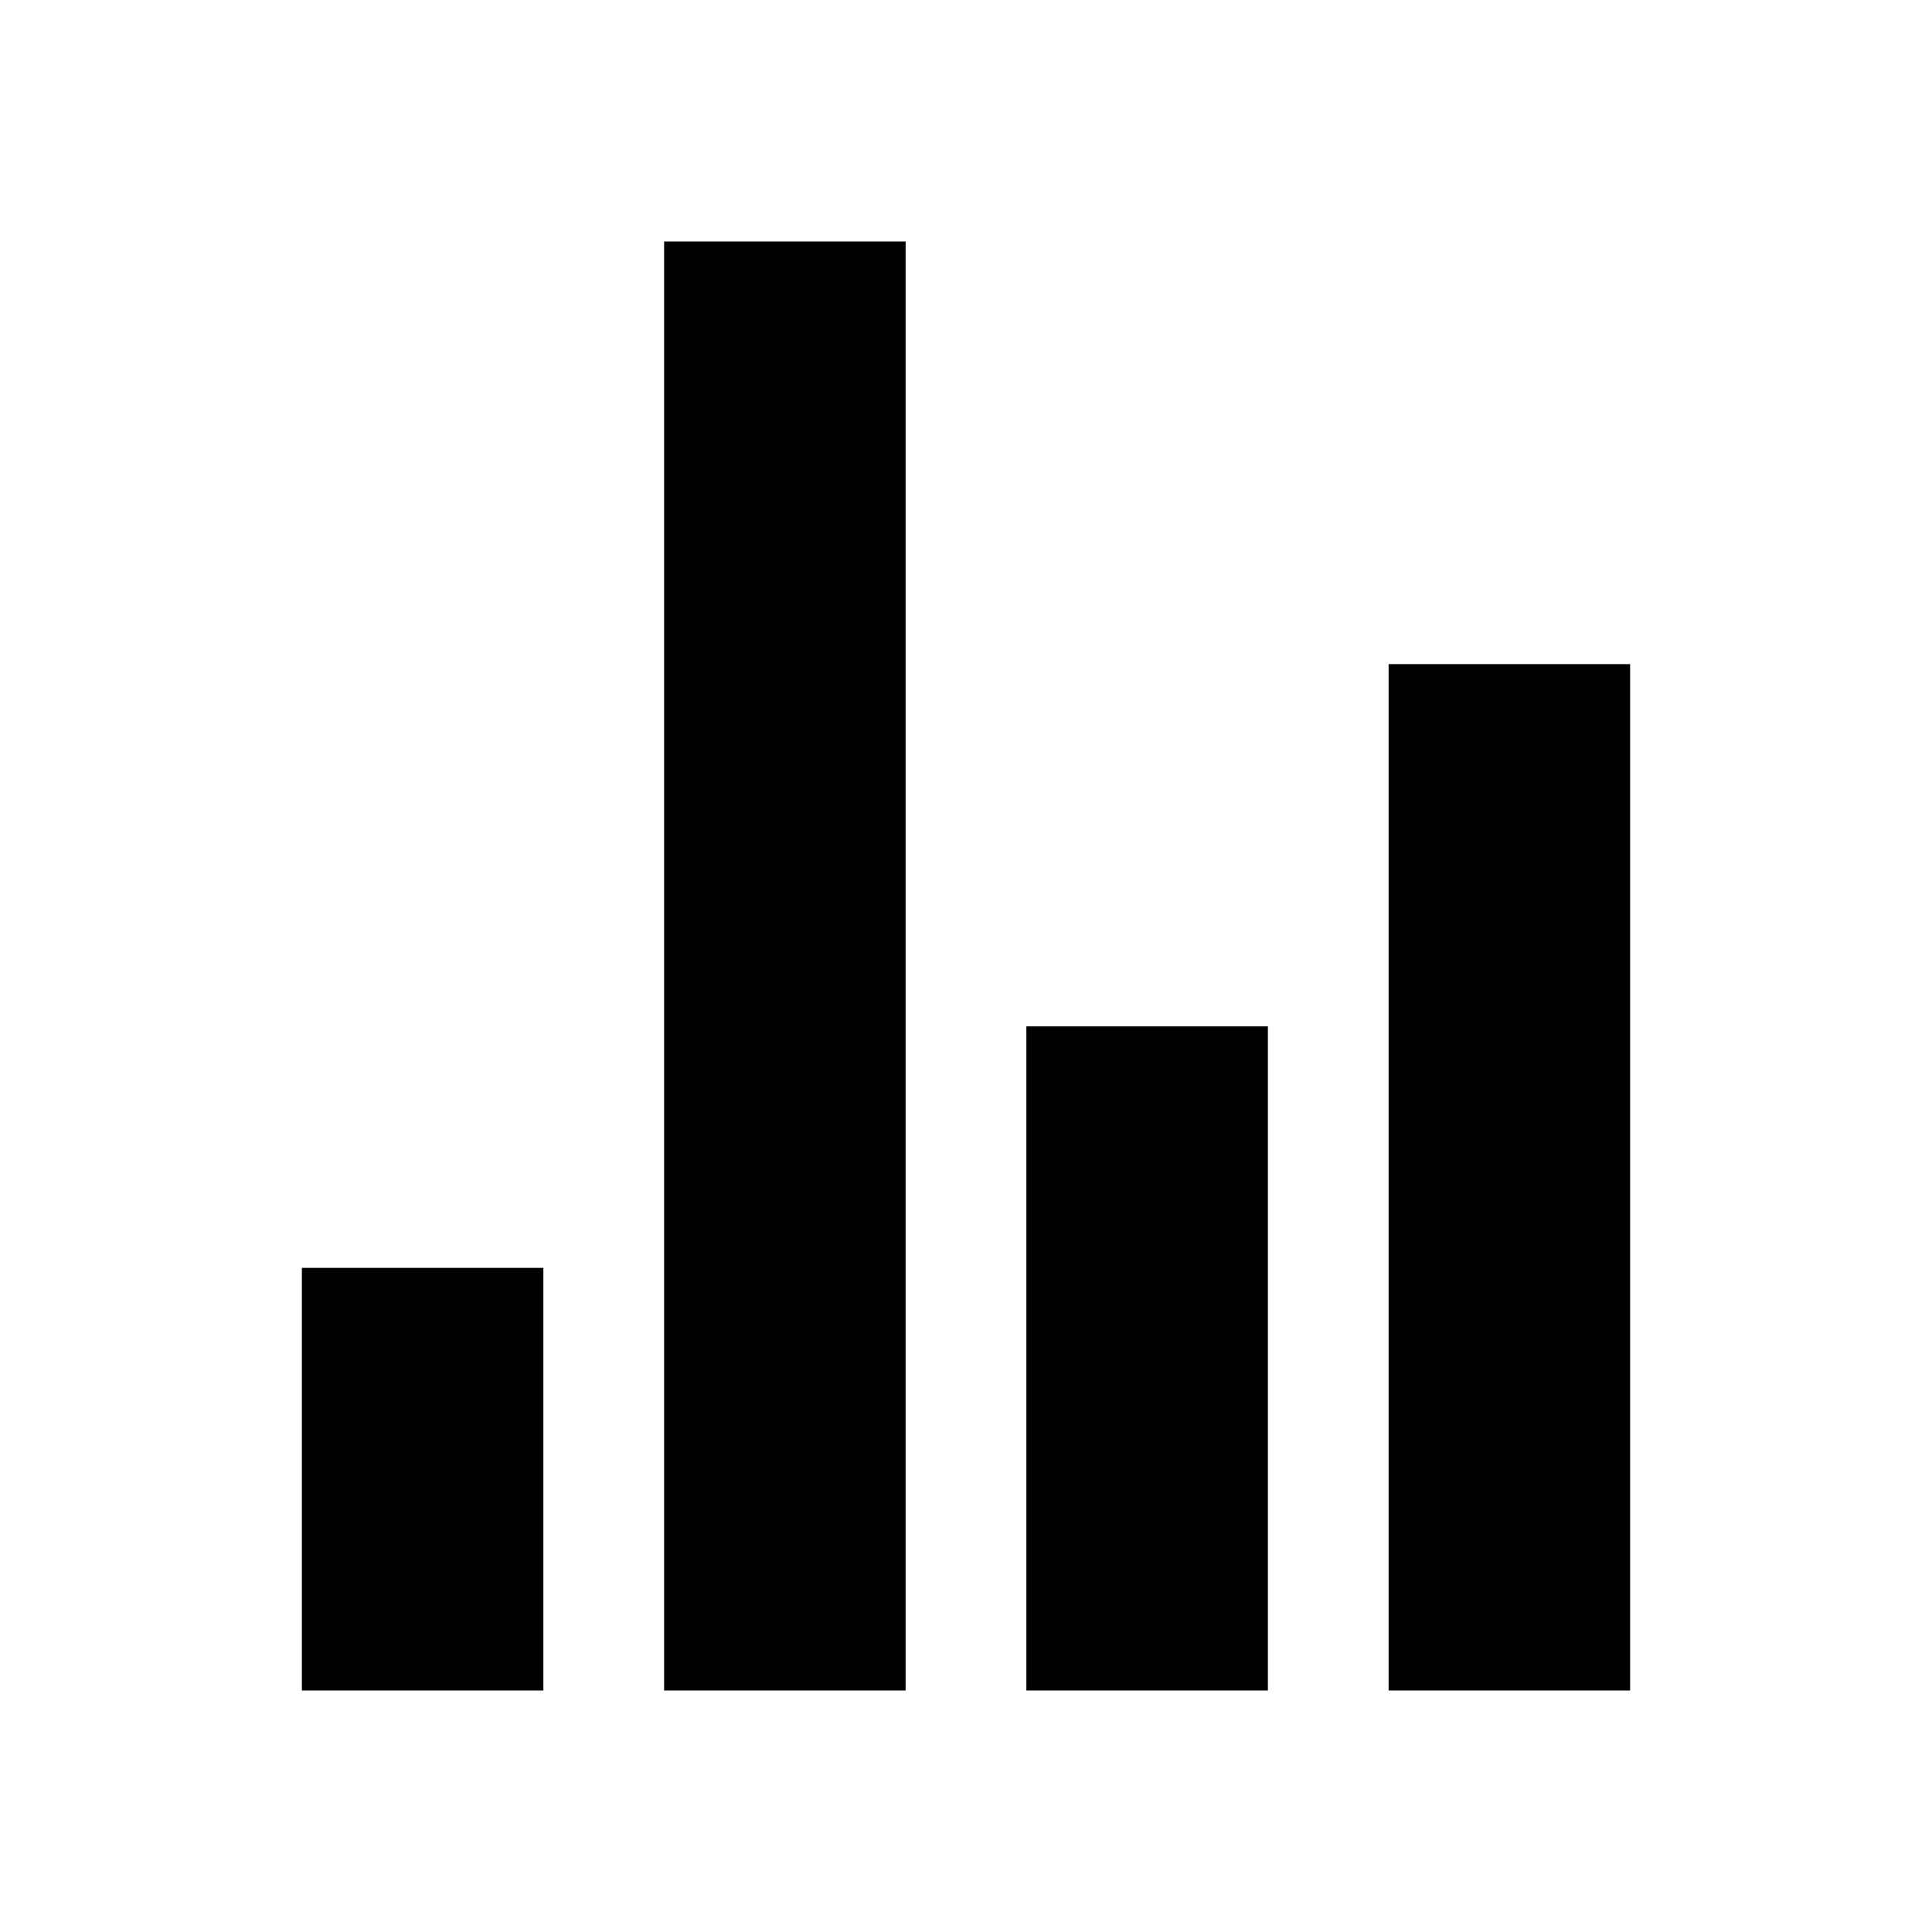 <?xml version="1.0" encoding="UTF-8"?>
<svg width="24" height="24" viewBox="0 0 512 512" fill="currentColor" xmlns="http://www.w3.org/2000/svg">
<path d="M176 64h64v384h-64zM80 336h64v112H80zM272 272h64v176h-64zM368 176h64v272h-64z"/>
</svg>
